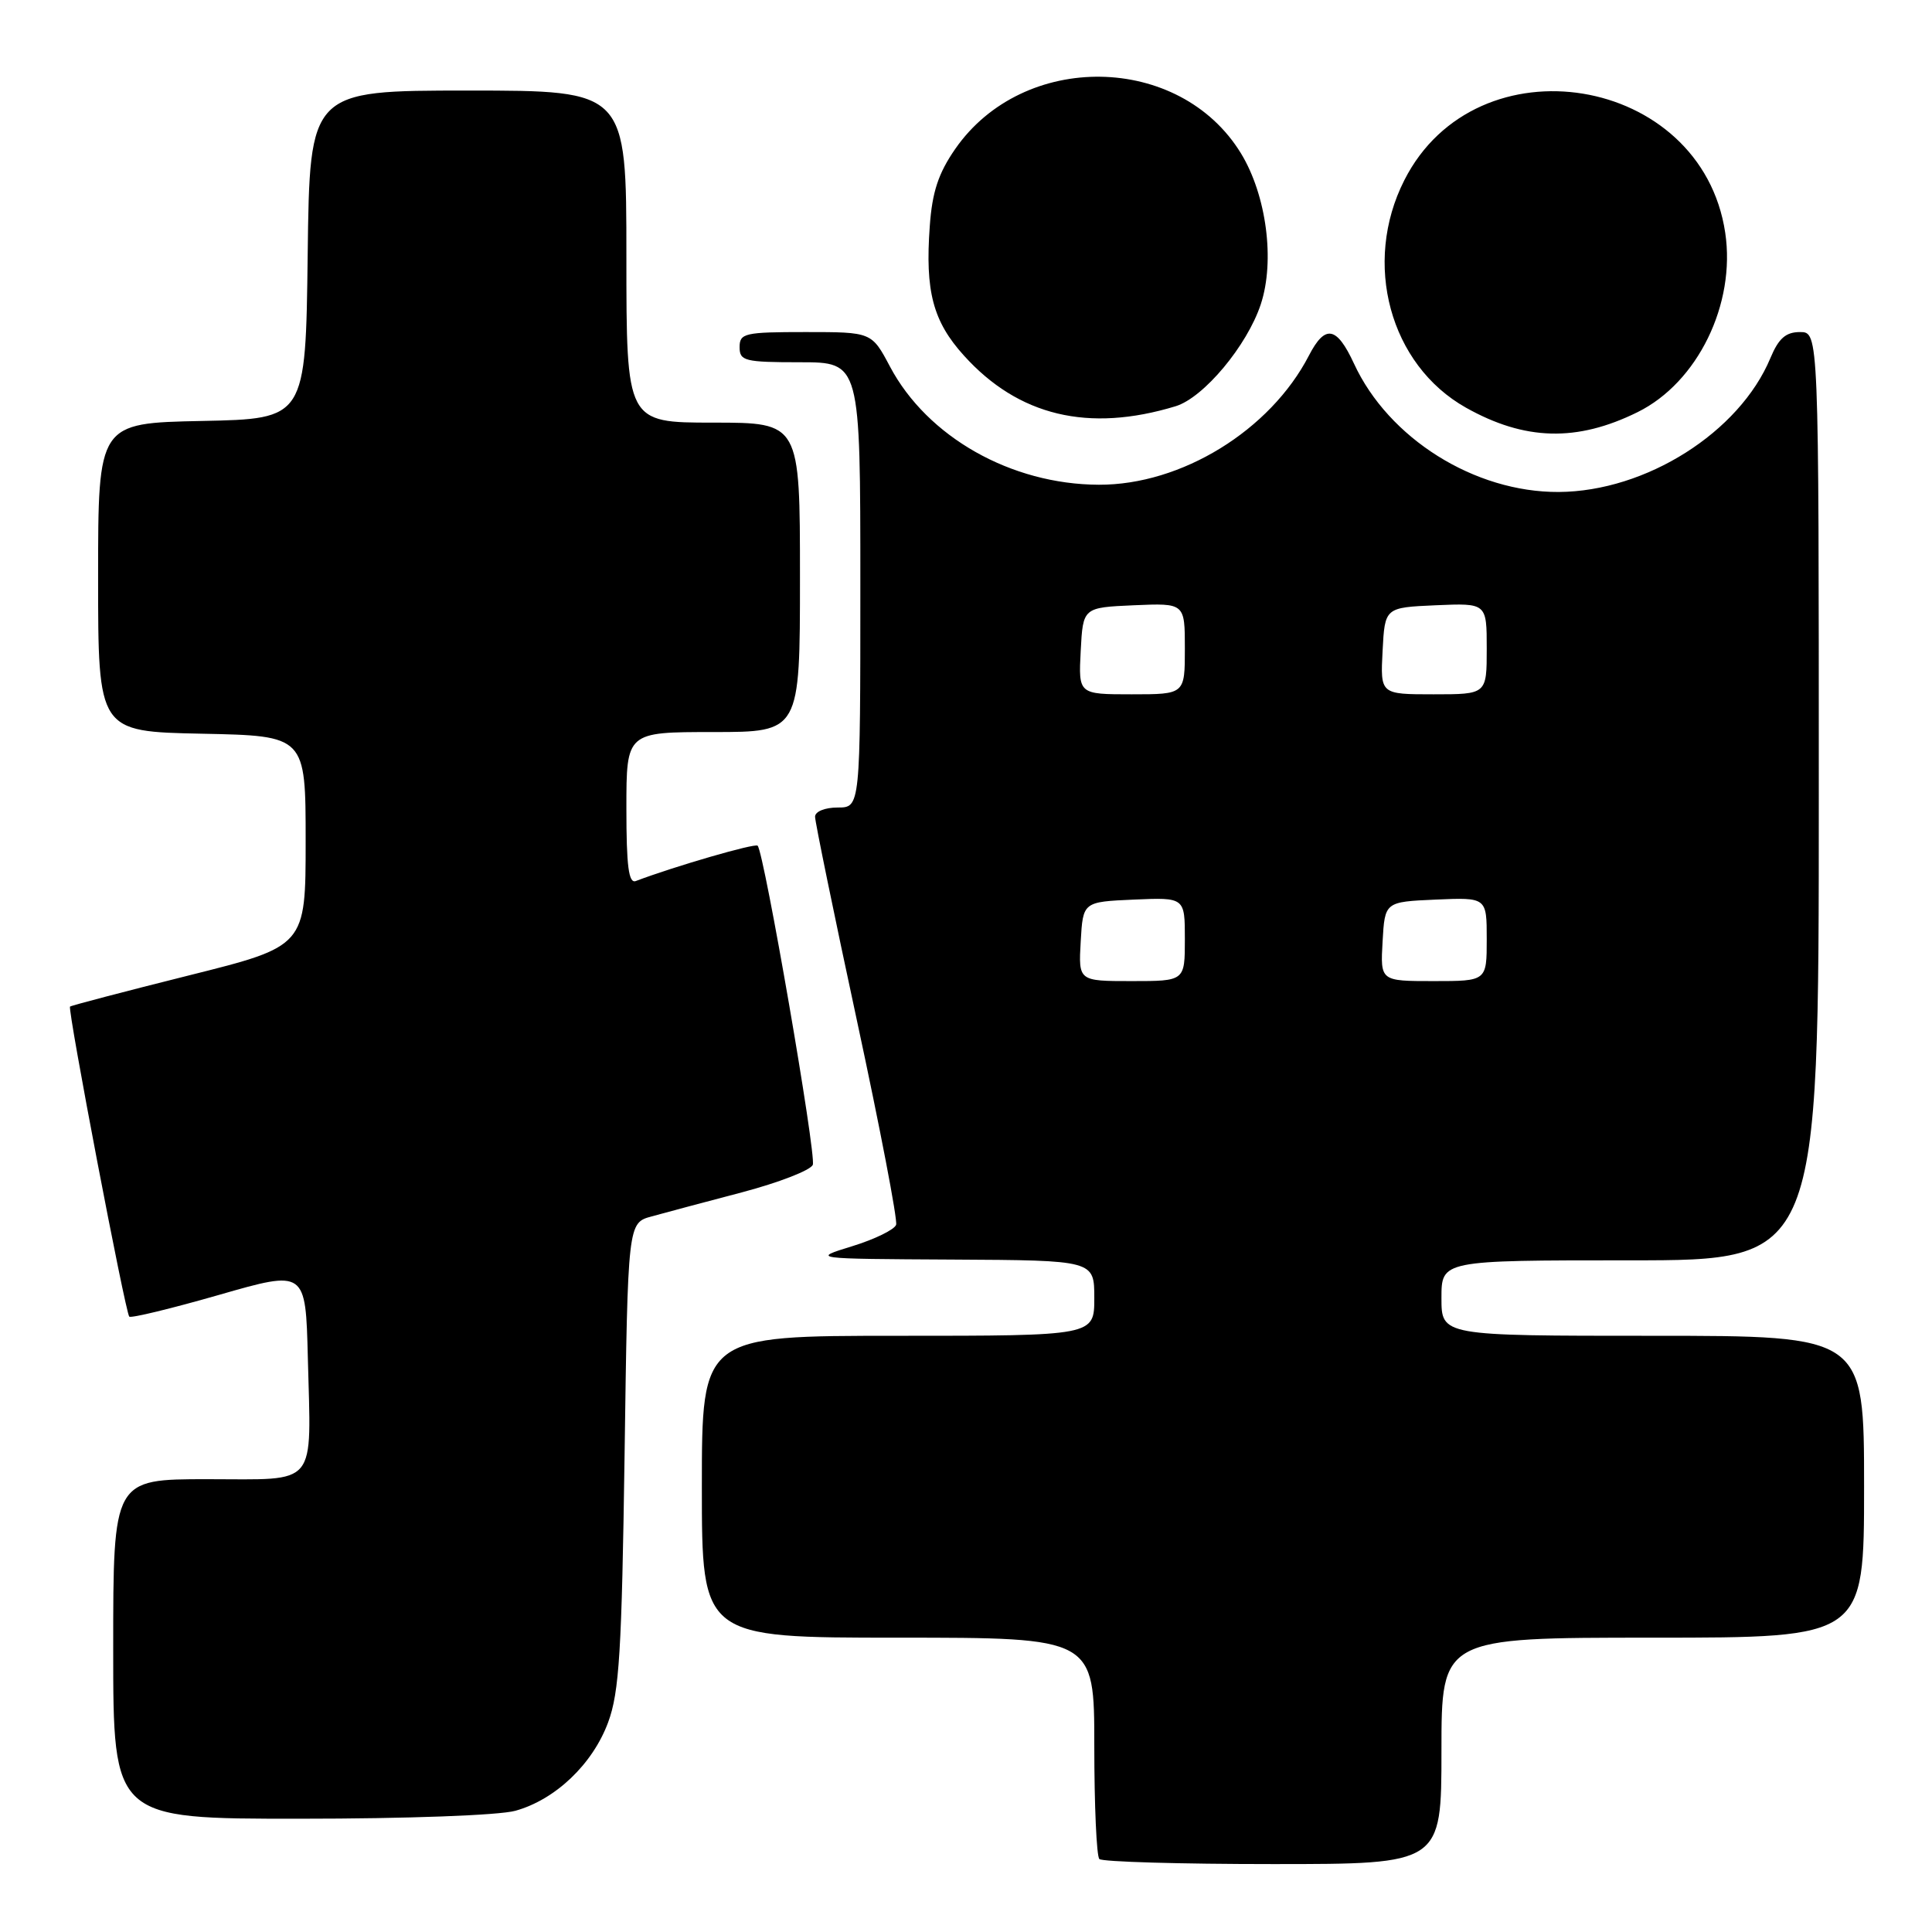 <?xml version="1.0" encoding="UTF-8" standalone="no"?>
<!DOCTYPE svg PUBLIC "-//W3C//DTD SVG 1.1//EN" "http://www.w3.org/Graphics/SVG/1.1/DTD/svg11.dtd" >
<svg xmlns="http://www.w3.org/2000/svg" xmlns:xlink="http://www.w3.org/1999/xlink" version="1.1" viewBox="0 0 256 256">
 <g >
 <path fill="currentColor"
d=" M 191.00 232.00 C 191.00 217.00 191.00 217.00 219.00 217.00 C 247.00 217.00 247.00 217.00 247.00 197.00 C 247.00 177.00 247.00 177.00 219.00 177.00 C 191.00 177.00 191.00 177.00 191.00 172.00 C 191.00 167.00 191.00 167.00 216.00 167.00 C 241.00 167.00 241.00 167.00 241.00 105.50 C 241.00 44.00 241.00 44.00 238.51 44.00 C 236.63 44.00 235.68 44.83 234.59 47.44 C 230.48 57.29 218.10 65.12 206.54 65.19 C 195.39 65.25 183.99 58.10 179.41 48.18 C 177.12 43.23 175.59 42.95 173.44 47.11 C 168.31 57.03 156.54 64.27 145.60 64.23 C 133.98 64.19 122.88 57.91 117.93 48.58 C 115.50 44.00 115.50 44.00 106.75 44.00 C 98.67 44.00 98.00 44.15 98.00 46.00 C 98.00 47.83 98.67 48.00 106.00 48.00 C 114.00 48.00 114.00 48.00 114.00 77.50 C 114.00 107.00 114.00 107.00 111.00 107.00 C 109.30 107.00 108.00 107.53 108.00 108.22 C 108.00 108.90 110.50 121.08 113.56 135.29 C 116.62 149.50 118.95 161.65 118.74 162.29 C 118.52 162.93 115.91 164.21 112.92 165.13 C 107.50 166.80 107.50 166.80 126.25 166.90 C 145.00 167.00 145.00 167.00 145.00 172.00 C 145.00 177.00 145.00 177.00 119.00 177.00 C 93.00 177.00 93.00 177.00 93.00 197.00 C 93.00 217.00 93.00 217.00 119.00 217.00 C 145.00 217.00 145.00 217.00 145.00 231.33 C 145.00 239.22 145.30 245.97 145.67 246.33 C 146.03 246.70 156.38 247.00 168.67 247.00 C 191.00 247.00 191.00 247.00 191.00 232.00 Z  M 68.28 239.94 C 73.59 238.47 78.53 233.76 80.58 228.22 C 82.06 224.22 82.39 218.80 82.76 192.77 C 83.19 162.04 83.19 162.04 86.35 161.18 C 88.08 160.70 93.48 159.26 98.35 157.98 C 103.22 156.69 107.42 155.06 107.70 154.34 C 108.19 153.07 101.25 112.93 100.39 112.06 C 100.04 111.70 89.39 114.79 84.25 116.74 C 83.30 117.10 83.00 114.78 83.00 107.11 C 83.00 97.00 83.00 97.00 94.50 97.00 C 106.00 97.00 106.00 97.00 106.00 76.50 C 106.00 56.00 106.00 56.00 94.50 56.00 C 83.00 56.00 83.00 56.00 83.00 34.00 C 83.00 12.00 83.00 12.00 62.02 12.00 C 41.04 12.00 41.04 12.00 40.77 33.75 C 40.50 55.50 40.50 55.50 26.75 55.78 C 13.00 56.06 13.00 56.06 13.00 76.50 C 13.00 96.94 13.00 96.94 26.75 97.22 C 40.50 97.50 40.50 97.50 40.50 111.44 C 40.50 125.38 40.50 125.38 25.02 129.25 C 16.51 131.38 9.42 133.24 9.28 133.38 C 8.93 133.73 16.61 173.95 17.13 174.46 C 17.36 174.69 22.71 173.39 29.02 171.58 C 40.50 168.28 40.50 168.28 40.79 179.89 C 41.22 197.29 42.29 196.00 27.48 196.00 C 15.00 196.00 15.00 196.00 15.00 218.50 C 15.00 241.00 15.00 241.00 39.75 240.99 C 53.93 240.99 66.11 240.54 68.28 239.94 Z  M 216.99 54.61 C 224.95 50.68 230.02 40.29 228.60 30.83 C 225.46 9.87 195.64 4.99 186.08 23.88 C 180.50 34.87 184.16 48.35 194.25 54.02 C 202.05 58.40 208.96 58.58 216.99 54.61 Z  M 155.77 53.83 C 159.49 52.70 165.25 45.80 167.06 40.32 C 168.96 34.56 167.82 25.88 164.44 20.33 C 156.32 7.04 135.60 6.72 126.57 19.74 C 124.34 22.96 123.52 25.44 123.20 29.96 C 122.57 38.60 123.62 42.58 127.73 47.12 C 134.95 55.12 144.23 57.34 155.77 53.83 Z  M 143.20 124.75 C 143.50 119.50 143.50 119.50 150.25 119.20 C 157.00 118.91 157.00 118.91 157.00 124.45 C 157.00 130.00 157.00 130.00 149.95 130.00 C 142.90 130.00 142.90 130.00 143.20 124.75 Z  M 183.20 124.75 C 183.50 119.50 183.50 119.50 190.25 119.20 C 197.00 118.91 197.00 118.91 197.00 124.45 C 197.00 130.00 197.00 130.00 189.95 130.00 C 182.90 130.00 182.90 130.00 183.20 124.75 Z  M 143.20 86.25 C 143.50 80.50 143.50 80.50 150.25 80.20 C 157.00 79.91 157.00 79.91 157.00 85.95 C 157.00 92.00 157.00 92.00 149.95 92.00 C 142.90 92.00 142.90 92.00 143.20 86.25 Z  M 183.20 86.25 C 183.50 80.50 183.50 80.50 190.25 80.20 C 197.00 79.91 197.00 79.91 197.00 85.95 C 197.00 92.00 197.00 92.00 189.95 92.00 C 182.90 92.00 182.90 92.00 183.20 86.25 Z "/>
</g>
</svg>